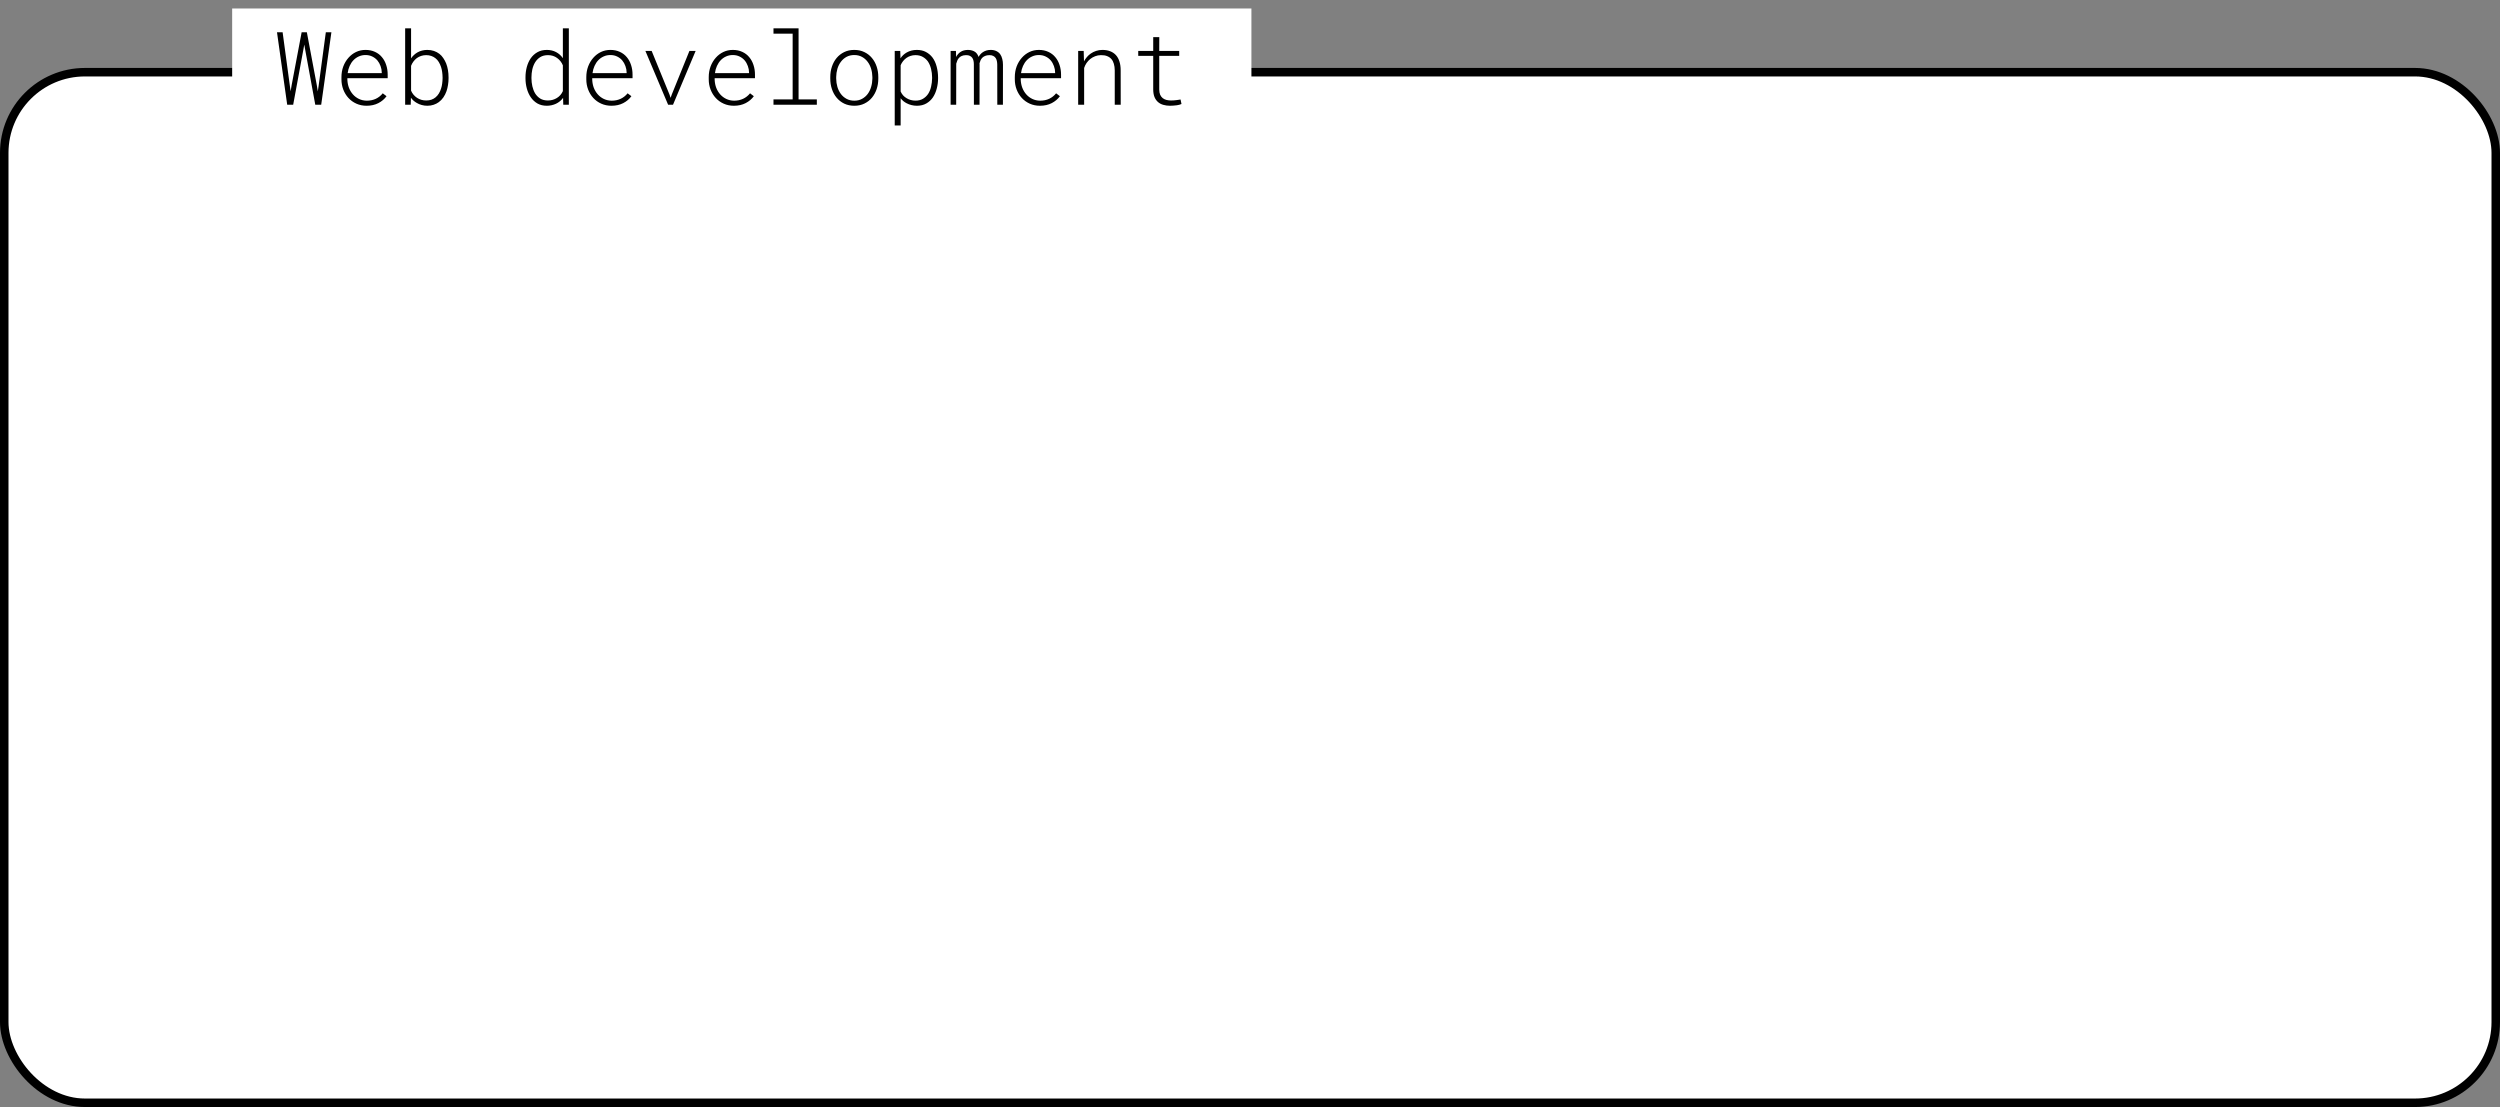 <svg width="883" height="391" viewBox="0 0 883 391" fill="none" xmlns="http://www.w3.org/2000/svg">
<rect x="0" y="0" width="883" height="391" fill="#808080" stroke="none"/>
<rect x="1.5" y="25.5" width="880" height="364" rx="28.5" fill="white" stroke="black" stroke-width="3"/>
<rect x="82" y="3" width="360" height="42" fill="white"/>
<path d="M101.439 37H103.549L107.205 17.225L107.469 15.748L107.732 17.225L111.354 37H113.445L117.049 11.406H115.08L112.566 30.109L112.25 32.272L111.898 30.109L108.383 11.406H106.537L103.004 30.109L102.652 32.254L102.354 30.127L99.822 11.406H97.836L101.439 37ZM129.477 37.352C131.059 37.352 132.447 37.041 133.643 36.42C134.838 35.799 135.799 34.984 136.525 33.977L135.189 32.957C134.51 33.801 133.695 34.445 132.746 34.891C131.797 35.336 130.736 35.559 129.564 35.559C128.545 35.547 127.619 35.342 126.787 34.943C125.955 34.545 125.24 34.006 124.643 33.326C124.057 32.658 123.594 31.891 123.254 31.023C122.926 30.156 122.738 29.219 122.691 28.211V27.631H136.93V26.348C136.93 25.141 136.754 24.01 136.402 22.955C136.062 21.889 135.559 20.963 134.891 20.178C134.234 19.381 133.414 18.76 132.43 18.314C131.457 17.857 130.344 17.629 129.09 17.629C127.895 17.629 126.781 17.875 125.75 18.367C124.73 18.859 123.84 19.539 123.078 20.406C122.305 21.273 121.695 22.293 121.25 23.465C120.816 24.637 120.6 25.902 120.6 27.262V28.018C120.6 29.295 120.816 30.502 121.25 31.639C121.684 32.764 122.293 33.754 123.078 34.609C123.852 35.453 124.783 36.121 125.873 36.613C126.963 37.105 128.164 37.352 129.477 37.352ZM129.09 19.439C129.992 19.439 130.795 19.615 131.498 19.967C132.201 20.307 132.799 20.764 133.291 21.338C133.771 21.912 134.146 22.58 134.416 23.342C134.697 24.104 134.838 24.865 134.838 25.627V25.82H122.797C122.914 24.906 123.148 24.062 123.5 23.289C123.852 22.504 124.297 21.83 124.836 21.268C125.387 20.693 126.02 20.248 126.734 19.932C127.449 19.604 128.234 19.439 129.09 19.439ZM158.428 27.684V27.314C158.428 26.436 158.357 25.58 158.217 24.748C158.076 23.916 157.865 23.137 157.584 22.41C157.303 21.73 156.963 21.098 156.564 20.512C156.178 19.926 155.721 19.428 155.193 19.018C154.631 18.584 153.992 18.244 153.277 17.998C152.574 17.752 151.783 17.629 150.904 17.629C150.271 17.629 149.662 17.705 149.076 17.857C148.502 17.998 147.969 18.209 147.477 18.49C147.02 18.748 146.598 19.059 146.211 19.422C145.824 19.773 145.484 20.172 145.191 20.617V10H143.1V37H145.068L145.139 34.504C145.408 34.891 145.719 35.242 146.07 35.559C146.422 35.863 146.797 36.127 147.195 36.35C147.734 36.678 148.32 36.924 148.953 37.088C149.586 37.264 150.248 37.352 150.939 37.352C151.76 37.352 152.504 37.234 153.172 37C153.84 36.777 154.438 36.473 154.965 36.086C155.609 35.617 156.154 35.055 156.6 34.398C157.057 33.73 157.426 32.998 157.707 32.201C157.941 31.51 158.117 30.783 158.234 30.021C158.363 29.248 158.428 28.469 158.428 27.684ZM156.318 27.314V27.684C156.307 28.293 156.26 28.902 156.178 29.512C156.107 30.121 155.979 30.701 155.791 31.252C155.604 31.885 155.346 32.471 155.018 33.01C154.689 33.549 154.291 34.012 153.822 34.398C153.412 34.738 152.932 35.008 152.381 35.207C151.842 35.395 151.232 35.488 150.553 35.488C149.955 35.488 149.381 35.412 148.83 35.26C148.279 35.096 147.77 34.861 147.301 34.557C146.844 34.252 146.434 33.889 146.07 33.467C145.707 33.033 145.414 32.553 145.191 32.025V23.254C145.402 22.703 145.678 22.199 146.018 21.742C146.369 21.273 146.768 20.869 147.213 20.529C147.67 20.201 148.174 19.943 148.725 19.756C149.287 19.568 149.885 19.475 150.518 19.475C151.186 19.475 151.783 19.568 152.311 19.756C152.85 19.943 153.324 20.195 153.734 20.512C154.227 20.875 154.637 21.332 154.965 21.883C155.293 22.422 155.562 23.008 155.773 23.641C155.961 24.215 156.096 24.818 156.178 25.451C156.26 26.072 156.307 26.693 156.318 27.314ZM185.604 27.314V27.684C185.604 28.914 185.762 30.109 186.078 31.27C186.395 32.43 186.857 33.455 187.467 34.346C188.088 35.26 188.867 35.992 189.805 36.543C190.754 37.082 191.861 37.352 193.127 37.352C194.275 37.352 195.354 37.117 196.361 36.648C197.381 36.168 198.219 35.477 198.875 34.574L198.945 37H200.914V10H198.805V20.547C198.184 19.633 197.387 18.918 196.414 18.402C195.441 17.887 194.357 17.629 193.162 17.629C191.861 17.629 190.736 17.904 189.787 18.455C188.838 18.994 188.047 19.727 187.414 20.652C186.828 21.52 186.377 22.533 186.061 23.693C185.756 24.854 185.604 26.061 185.604 27.314ZM187.713 27.684V27.314C187.713 26.377 187.812 25.445 188.012 24.52C188.223 23.594 188.551 22.762 188.996 22.023C189.465 21.262 190.068 20.646 190.807 20.178C191.545 19.709 192.465 19.475 193.566 19.475C194.785 19.475 195.852 19.809 196.766 20.477C197.691 21.145 198.371 22.012 198.805 23.078V32.184C198.348 33.215 197.645 34.023 196.695 34.609C195.746 35.195 194.691 35.488 193.531 35.488C192.441 35.488 191.527 35.26 190.789 34.803C190.062 34.334 189.465 33.725 188.996 32.975C188.562 32.236 188.24 31.404 188.029 30.479C187.818 29.553 187.713 28.621 187.713 27.684ZM215.961 37.352C217.543 37.352 218.932 37.041 220.127 36.42C221.322 35.799 222.283 34.984 223.01 33.977L221.674 32.957C220.994 33.801 220.18 34.445 219.23 34.891C218.281 35.336 217.221 35.559 216.049 35.559C215.029 35.547 214.104 35.342 213.271 34.943C212.439 34.545 211.725 34.006 211.127 33.326C210.541 32.658 210.078 31.891 209.738 31.023C209.41 30.156 209.223 29.219 209.176 28.211V27.631H223.414V26.348C223.414 25.141 223.238 24.01 222.887 22.955C222.547 21.889 222.043 20.963 221.375 20.178C220.719 19.381 219.898 18.76 218.914 18.314C217.941 17.857 216.828 17.629 215.574 17.629C214.379 17.629 213.266 17.875 212.234 18.367C211.215 18.859 210.324 19.539 209.562 20.406C208.789 21.273 208.18 22.293 207.734 23.465C207.301 24.637 207.084 25.902 207.084 27.262V28.018C207.084 29.295 207.301 30.502 207.734 31.639C208.168 32.764 208.777 33.754 209.562 34.609C210.336 35.453 211.268 36.121 212.357 36.613C213.447 37.105 214.648 37.352 215.961 37.352ZM215.574 19.439C216.477 19.439 217.279 19.615 217.982 19.967C218.686 20.307 219.283 20.764 219.775 21.338C220.256 21.912 220.631 22.58 220.9 23.342C221.182 24.104 221.322 24.865 221.322 25.627V25.82H209.281C209.398 24.906 209.633 24.062 209.984 23.289C210.336 22.504 210.781 21.83 211.32 21.268C211.871 20.693 212.504 20.248 213.219 19.932C213.934 19.604 214.719 19.439 215.574 19.439ZM235.982 37H237.705L245.703 17.98H243.506L237.266 33.397L236.861 34.557L236.457 33.379L230.164 17.98H227.949L235.982 37ZM259.203 37.352C260.785 37.352 262.174 37.041 263.369 36.42C264.564 35.799 265.525 34.984 266.252 33.977L264.916 32.957C264.236 33.801 263.422 34.445 262.473 34.891C261.523 35.336 260.463 35.559 259.291 35.559C258.271 35.547 257.346 35.342 256.514 34.943C255.682 34.545 254.967 34.006 254.369 33.326C253.783 32.658 253.32 31.891 252.98 31.023C252.652 30.156 252.465 29.219 252.418 28.211V27.631H266.656V26.348C266.656 25.141 266.48 24.01 266.129 22.955C265.789 21.889 265.285 20.963 264.617 20.178C263.961 19.381 263.141 18.76 262.156 18.314C261.184 17.857 260.07 17.629 258.816 17.629C257.621 17.629 256.508 17.875 255.477 18.367C254.457 18.859 253.566 19.539 252.805 20.406C252.031 21.273 251.422 22.293 250.977 23.465C250.543 24.637 250.326 25.902 250.326 27.262V28.018C250.326 29.295 250.543 30.502 250.977 31.639C251.41 32.764 252.02 33.754 252.805 34.609C253.578 35.453 254.51 36.121 255.6 36.613C256.689 37.105 257.891 37.352 259.203 37.352ZM258.816 19.439C259.719 19.439 260.521 19.615 261.225 19.967C261.928 20.307 262.525 20.764 263.018 21.338C263.498 21.912 263.873 22.58 264.143 23.342C264.424 24.104 264.564 24.865 264.564 25.627V25.82H252.523C252.641 24.906 252.875 24.062 253.227 23.289C253.578 22.504 254.023 21.83 254.562 21.268C255.113 20.693 255.746 20.248 256.461 19.932C257.176 19.604 257.961 19.439 258.816 19.439ZM273.195 10V11.881H279.963V35.119H273.195V37H288.506V35.119H282.055V10H273.195ZM293.252 27.209V27.771C293.252 29.072 293.445 30.303 293.832 31.463C294.219 32.623 294.775 33.637 295.502 34.504C296.229 35.383 297.119 36.08 298.174 36.596C299.229 37.1 300.424 37.352 301.76 37.352C303.084 37.352 304.268 37.094 305.311 36.578C306.365 36.062 307.25 35.371 307.965 34.504C308.691 33.625 309.248 32.611 309.635 31.463C310.021 30.303 310.215 29.072 310.215 27.771V27.209C310.215 25.908 310.021 24.678 309.635 23.518C309.248 22.357 308.691 21.344 307.965 20.477C307.238 19.598 306.348 18.906 305.293 18.402C304.25 17.887 303.061 17.629 301.725 17.629C300.389 17.629 299.199 17.887 298.156 18.402C297.113 18.918 296.229 19.609 295.502 20.477C294.775 21.355 294.219 22.375 293.832 23.535C293.445 24.695 293.252 25.92 293.252 27.209ZM295.344 27.771V27.209C295.355 26.213 295.496 25.246 295.766 24.309C296.047 23.371 296.457 22.545 296.996 21.83C297.535 21.104 298.197 20.523 298.982 20.09C299.779 19.656 300.693 19.439 301.725 19.439C302.756 19.439 303.664 19.656 304.449 20.09C305.246 20.523 305.914 21.104 306.453 21.83C306.992 22.545 307.402 23.371 307.684 24.309C307.965 25.246 308.111 26.213 308.123 27.209V27.771C308.111 28.779 307.965 29.752 307.684 30.689C307.414 31.627 307.01 32.459 306.471 33.185C305.932 33.9 305.27 34.475 304.484 34.908C303.699 35.342 302.791 35.559 301.76 35.559C300.717 35.559 299.797 35.342 299 34.908C298.203 34.475 297.535 33.9 296.996 33.185C296.457 32.459 296.047 31.627 295.766 30.689C295.496 29.752 295.355 28.779 295.344 27.771ZM316.016 44.312H318.107V34.697C318.389 35.072 318.711 35.412 319.074 35.717C319.449 36.022 319.848 36.279 320.27 36.49C320.797 36.772 321.359 36.982 321.957 37.123C322.566 37.275 323.199 37.352 323.855 37.352C325.133 37.352 326.24 37.082 327.178 36.543C328.115 36.004 328.889 35.289 329.498 34.398C330.096 33.508 330.547 32.477 330.852 31.305C331.168 30.133 331.326 28.926 331.326 27.684V27.314C331.314 25.979 331.145 24.701 330.816 23.482C330.5 22.264 330.008 21.203 329.34 20.301C328.707 19.48 327.934 18.83 327.02 18.35C326.117 17.869 325.045 17.629 323.803 17.629C323.158 17.629 322.537 17.705 321.939 17.857C321.342 18.01 320.785 18.232 320.27 18.525C319.836 18.771 319.426 19.07 319.039 19.422C318.664 19.773 318.336 20.166 318.055 20.6L317.967 17.98H316.016V44.312ZM329.217 27.314V27.684C329.205 28.656 329.088 29.623 328.865 30.584C328.654 31.545 328.309 32.4 327.828 33.15C327.359 33.853 326.756 34.428 326.018 34.873C325.291 35.318 324.406 35.541 323.363 35.541C322.777 35.541 322.209 35.465 321.658 35.312C321.107 35.16 320.604 34.938 320.146 34.645C319.701 34.375 319.303 34.047 318.951 33.66C318.611 33.262 318.33 32.816 318.107 32.324V23.043C318.33 22.504 318.617 22.018 318.969 21.584C319.32 21.139 319.725 20.758 320.182 20.441C320.615 20.137 321.096 19.902 321.623 19.738C322.162 19.562 322.73 19.475 323.328 19.475C324.336 19.475 325.197 19.68 325.912 20.09C326.639 20.5 327.242 21.033 327.723 21.689C328.238 22.463 328.613 23.342 328.848 24.326C329.094 25.311 329.217 26.307 329.217 27.314ZM337.637 17.98H335.756V37H337.725L337.742 22.498C337.836 22.146 337.953 21.795 338.094 21.443C338.234 21.092 338.428 20.775 338.674 20.494C338.932 20.189 339.26 19.949 339.658 19.773C340.068 19.586 340.578 19.486 341.188 19.475C341.738 19.463 342.189 19.545 342.541 19.721C342.904 19.896 343.191 20.131 343.402 20.424C343.613 20.729 343.76 21.08 343.842 21.479C343.924 21.865 343.965 22.258 343.965 22.656L343.982 37H345.969L345.986 22.674C345.986 22.615 345.98 22.562 345.969 22.516C345.969 22.469 345.969 22.416 345.969 22.357C346.051 22.006 346.168 21.66 346.32 21.32C346.473 20.98 346.678 20.676 346.936 20.406C347.205 20.137 347.539 19.92 347.938 19.756C348.336 19.58 348.828 19.486 349.414 19.475C349.988 19.463 350.457 19.557 350.82 19.756C351.184 19.943 351.471 20.195 351.682 20.512C351.893 20.84 352.033 21.209 352.104 21.619C352.186 22.029 352.227 22.439 352.227 22.85L352.244 37H354.23L354.248 22.867C354.248 22.141 354.166 21.461 354.002 20.828C353.85 20.184 353.604 19.621 353.264 19.141C352.936 18.684 352.49 18.32 351.928 18.051C351.377 17.77 350.703 17.629 349.906 17.629C349.355 17.629 348.852 17.699 348.395 17.84C347.949 17.98 347.545 18.168 347.182 18.402C346.842 18.625 346.543 18.883 346.285 19.176C346.027 19.469 345.811 19.779 345.635 20.107C345.518 19.768 345.365 19.451 345.178 19.158C344.99 18.865 344.756 18.607 344.475 18.385C344.158 18.15 343.783 17.969 343.35 17.84C342.916 17.699 342.418 17.629 341.855 17.629C340.812 17.641 339.951 17.875 339.271 18.332C338.604 18.777 338.082 19.375 337.707 20.125L337.637 17.98ZM367.309 37.352C368.891 37.352 370.279 37.041 371.475 36.42C372.67 35.799 373.631 34.984 374.357 33.977L373.021 32.957C372.342 33.801 371.527 34.445 370.578 34.891C369.629 35.336 368.568 35.559 367.396 35.559C366.377 35.547 365.451 35.342 364.619 34.943C363.787 34.545 363.072 34.006 362.475 33.326C361.889 32.658 361.426 31.891 361.086 31.023C360.758 30.156 360.57 29.219 360.523 28.211V27.631H374.762V26.348C374.762 25.141 374.586 24.01 374.234 22.955C373.895 21.889 373.391 20.963 372.723 20.178C372.066 19.381 371.246 18.76 370.262 18.314C369.289 17.857 368.176 17.629 366.922 17.629C365.727 17.629 364.613 17.875 363.582 18.367C362.562 18.859 361.672 19.539 360.91 20.406C360.137 21.273 359.527 22.293 359.082 23.465C358.648 24.637 358.432 25.902 358.432 27.262V28.018C358.432 29.295 358.648 30.502 359.082 31.639C359.516 32.764 360.125 33.754 360.91 34.609C361.684 35.453 362.615 36.121 363.705 36.613C364.795 37.105 365.996 37.352 367.309 37.352ZM366.922 19.439C367.824 19.439 368.627 19.615 369.33 19.967C370.033 20.307 370.631 20.764 371.123 21.338C371.604 21.912 371.979 22.58 372.248 23.342C372.529 24.104 372.67 24.865 372.67 25.627V25.82H360.629C360.746 24.906 360.98 24.062 361.332 23.289C361.684 22.504 362.129 21.83 362.668 21.268C363.219 20.693 363.852 20.248 364.566 19.932C365.281 19.604 366.066 19.439 366.922 19.439ZM380.809 37H382.918V24.01C383.117 23.389 383.398 22.809 383.762 22.27C384.137 21.73 384.564 21.262 385.045 20.863C385.572 20.441 386.158 20.107 386.803 19.861C387.447 19.604 388.133 19.475 388.859 19.475C389.691 19.463 390.406 19.574 391.004 19.809C391.613 20.043 392.123 20.389 392.533 20.846C392.932 21.303 393.225 21.865 393.412 22.533C393.611 23.201 393.717 23.969 393.729 24.836V37H395.838L395.82 24.801C395.82 23.664 395.68 22.65 395.398 21.76C395.117 20.857 394.707 20.102 394.168 19.492C393.617 18.883 392.938 18.42 392.129 18.104C391.332 17.787 390.412 17.629 389.369 17.629C388.584 17.629 387.846 17.746 387.154 17.98C386.463 18.203 385.824 18.52 385.238 18.93C384.746 19.27 384.301 19.674 383.902 20.143C383.504 20.611 383.158 21.121 382.865 21.672L382.76 17.98H380.809V37ZM409.461 13.111H407.316V17.98H402.025V19.721H407.316V31.639C407.328 32.682 407.48 33.566 407.773 34.293C408.078 35.008 408.494 35.594 409.021 36.051C409.549 36.508 410.17 36.836 410.885 37.035C411.611 37.246 412.396 37.352 413.24 37.352C413.65 37.352 414.061 37.334 414.471 37.299C414.893 37.275 415.297 37.234 415.684 37.176C415.988 37.129 416.275 37.07 416.545 37C416.826 36.918 417.078 36.83 417.301 36.736L416.967 35.137C416.791 35.16 416.586 35.195 416.352 35.242C416.117 35.277 415.871 35.312 415.613 35.348C415.285 35.395 414.951 35.43 414.611 35.453C414.271 35.477 413.932 35.488 413.592 35.488C413.018 35.488 412.479 35.424 411.975 35.295C411.482 35.166 411.049 34.955 410.674 34.662C410.299 34.357 410 33.965 409.777 33.484C409.566 32.992 409.455 32.377 409.443 31.639V19.721H416.492V17.98H409.443L409.461 13.111Z" fill="black"/>
</svg>
